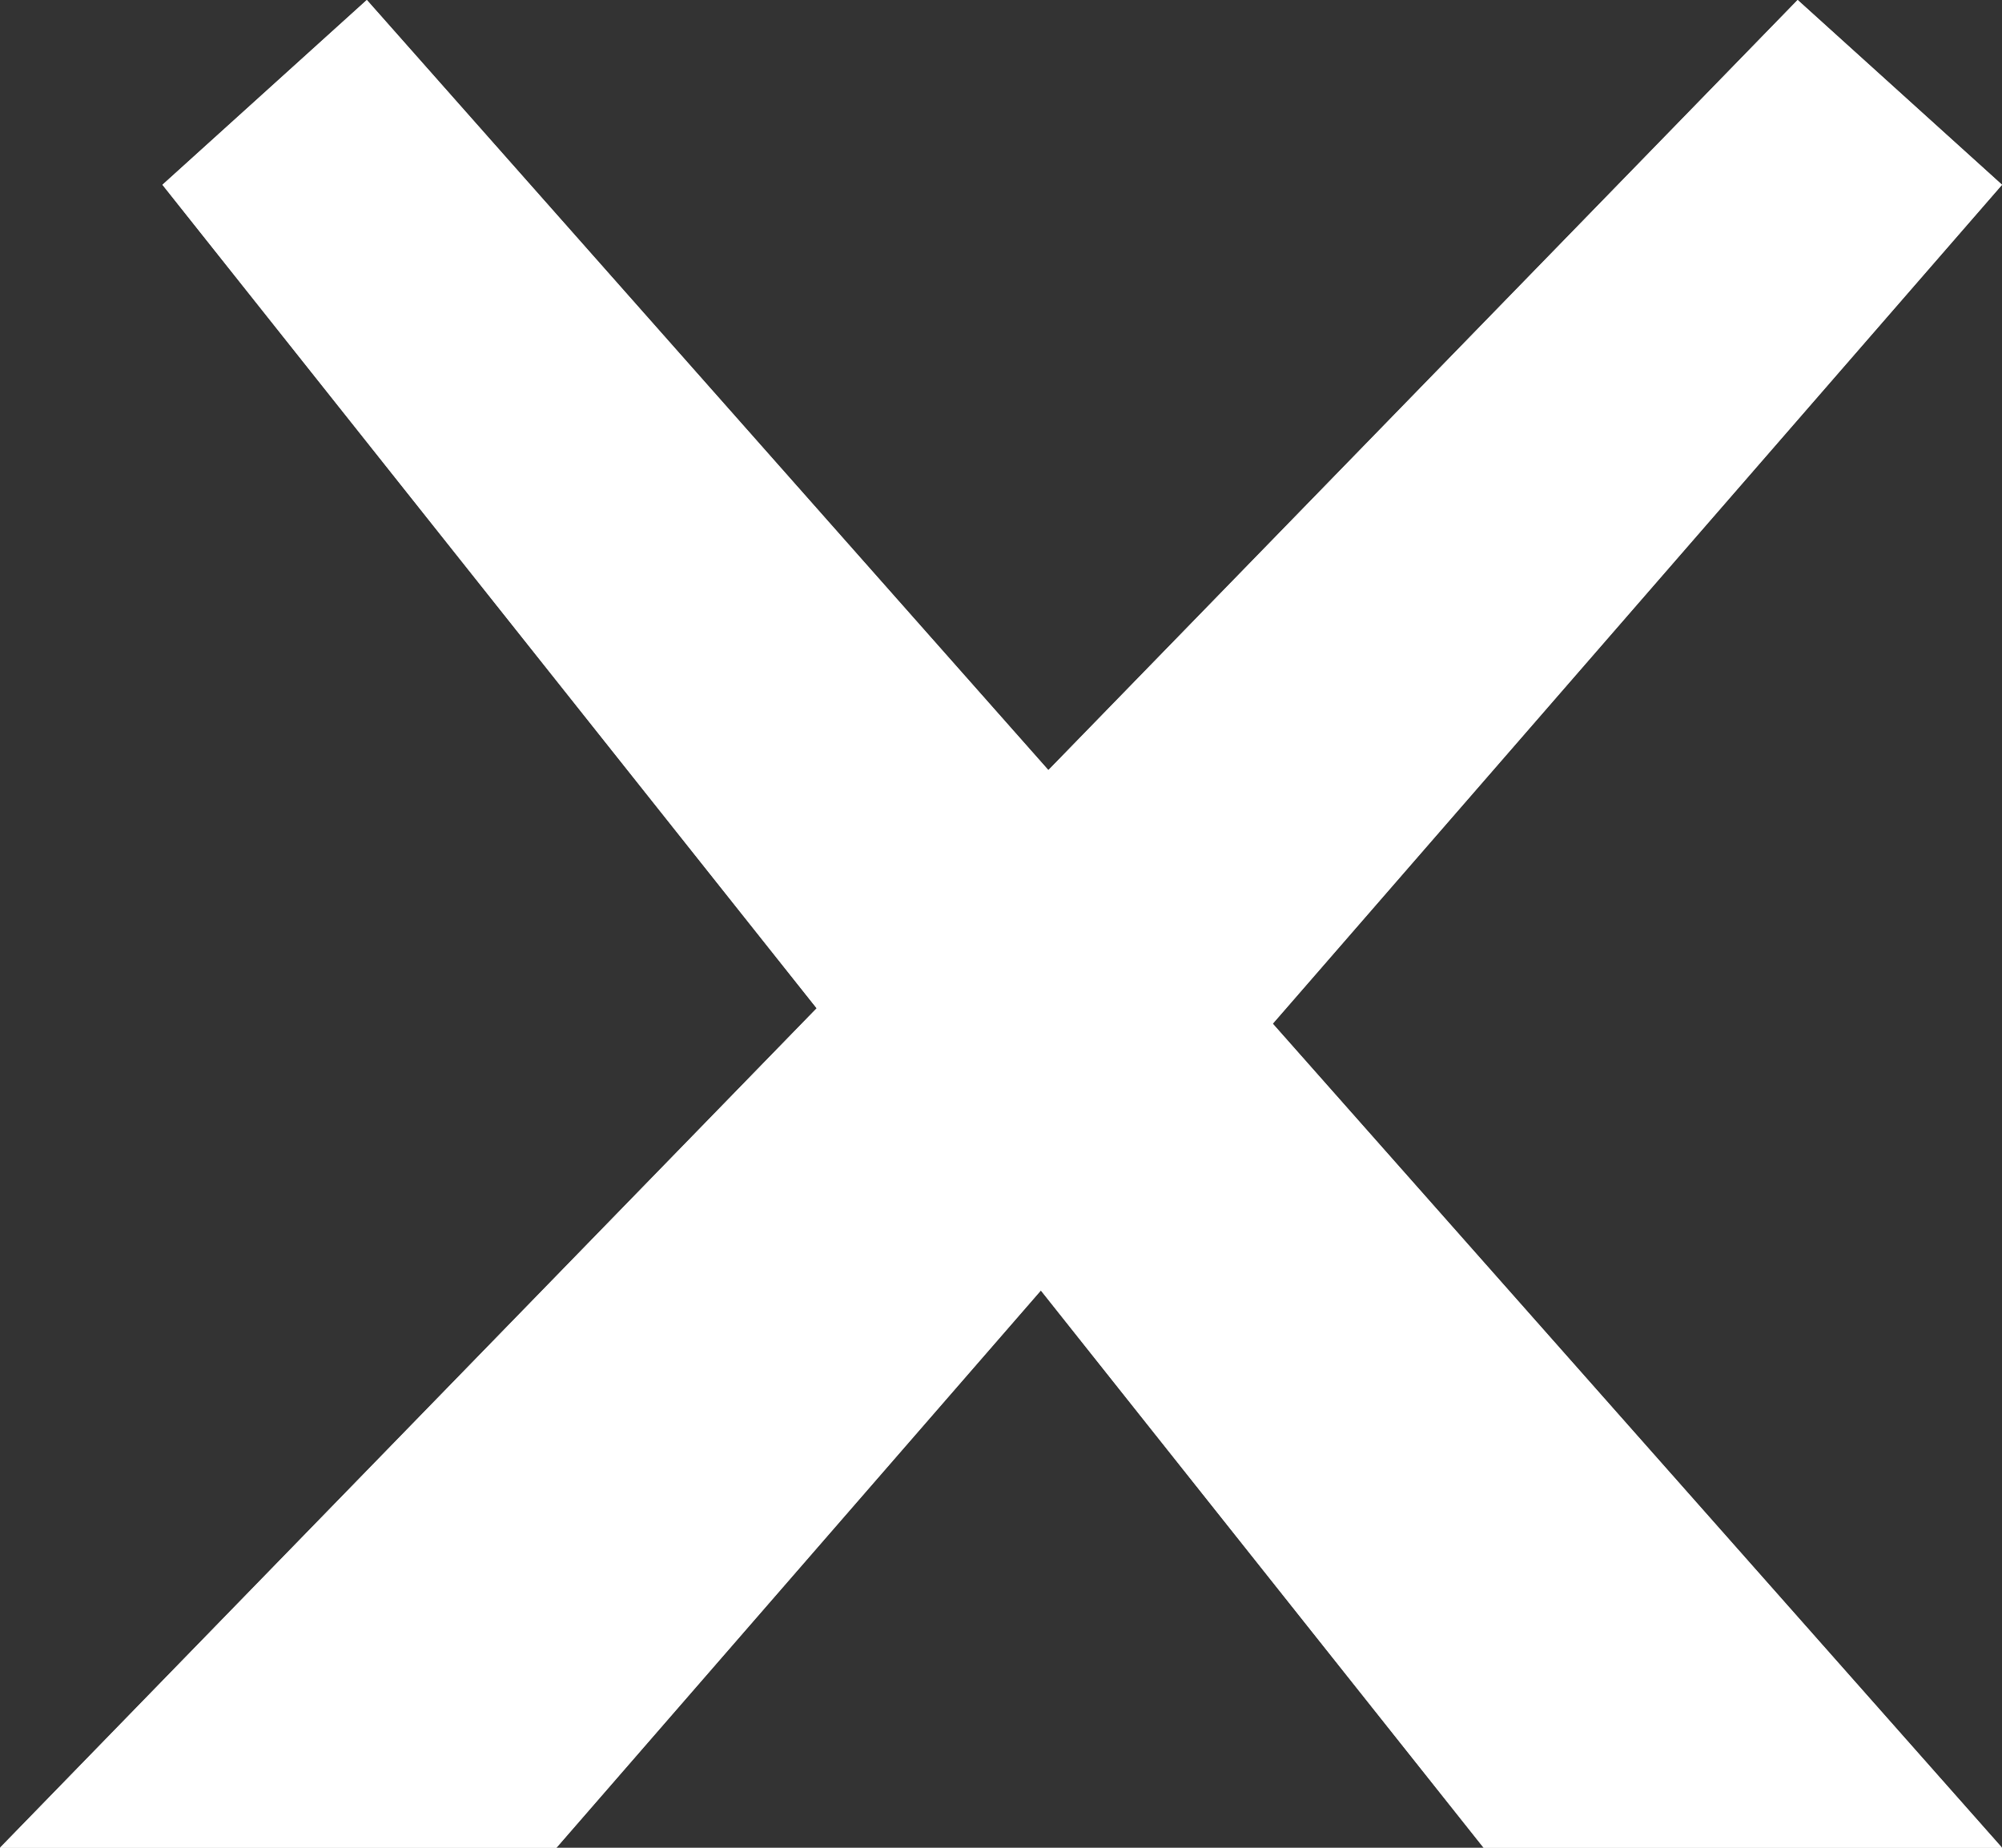<svg width="130" height="120" viewBox="0 0 13 12" fill="none" xmlns="http://www.w3.org/2000/svg">
<rect x="0" y="0" width="13" height="12" fill="#333333" stroke="none"/>
<path d="M11.673 0L13 1.2L3.613 12H0L11.673 0Z" fill="white"/>
<path d="M11.673 0L13 1.2L3.613 12H0L11.673 0Z" fill="white"/>
<path d="M2.382 0L1.055 1.2L9.634 12H13L2.382 0Z" fill="white"/>
<path d="M2.382 0L1.055 1.2L9.634 12H13L2.382 0Z" fill="white"/>
</svg>